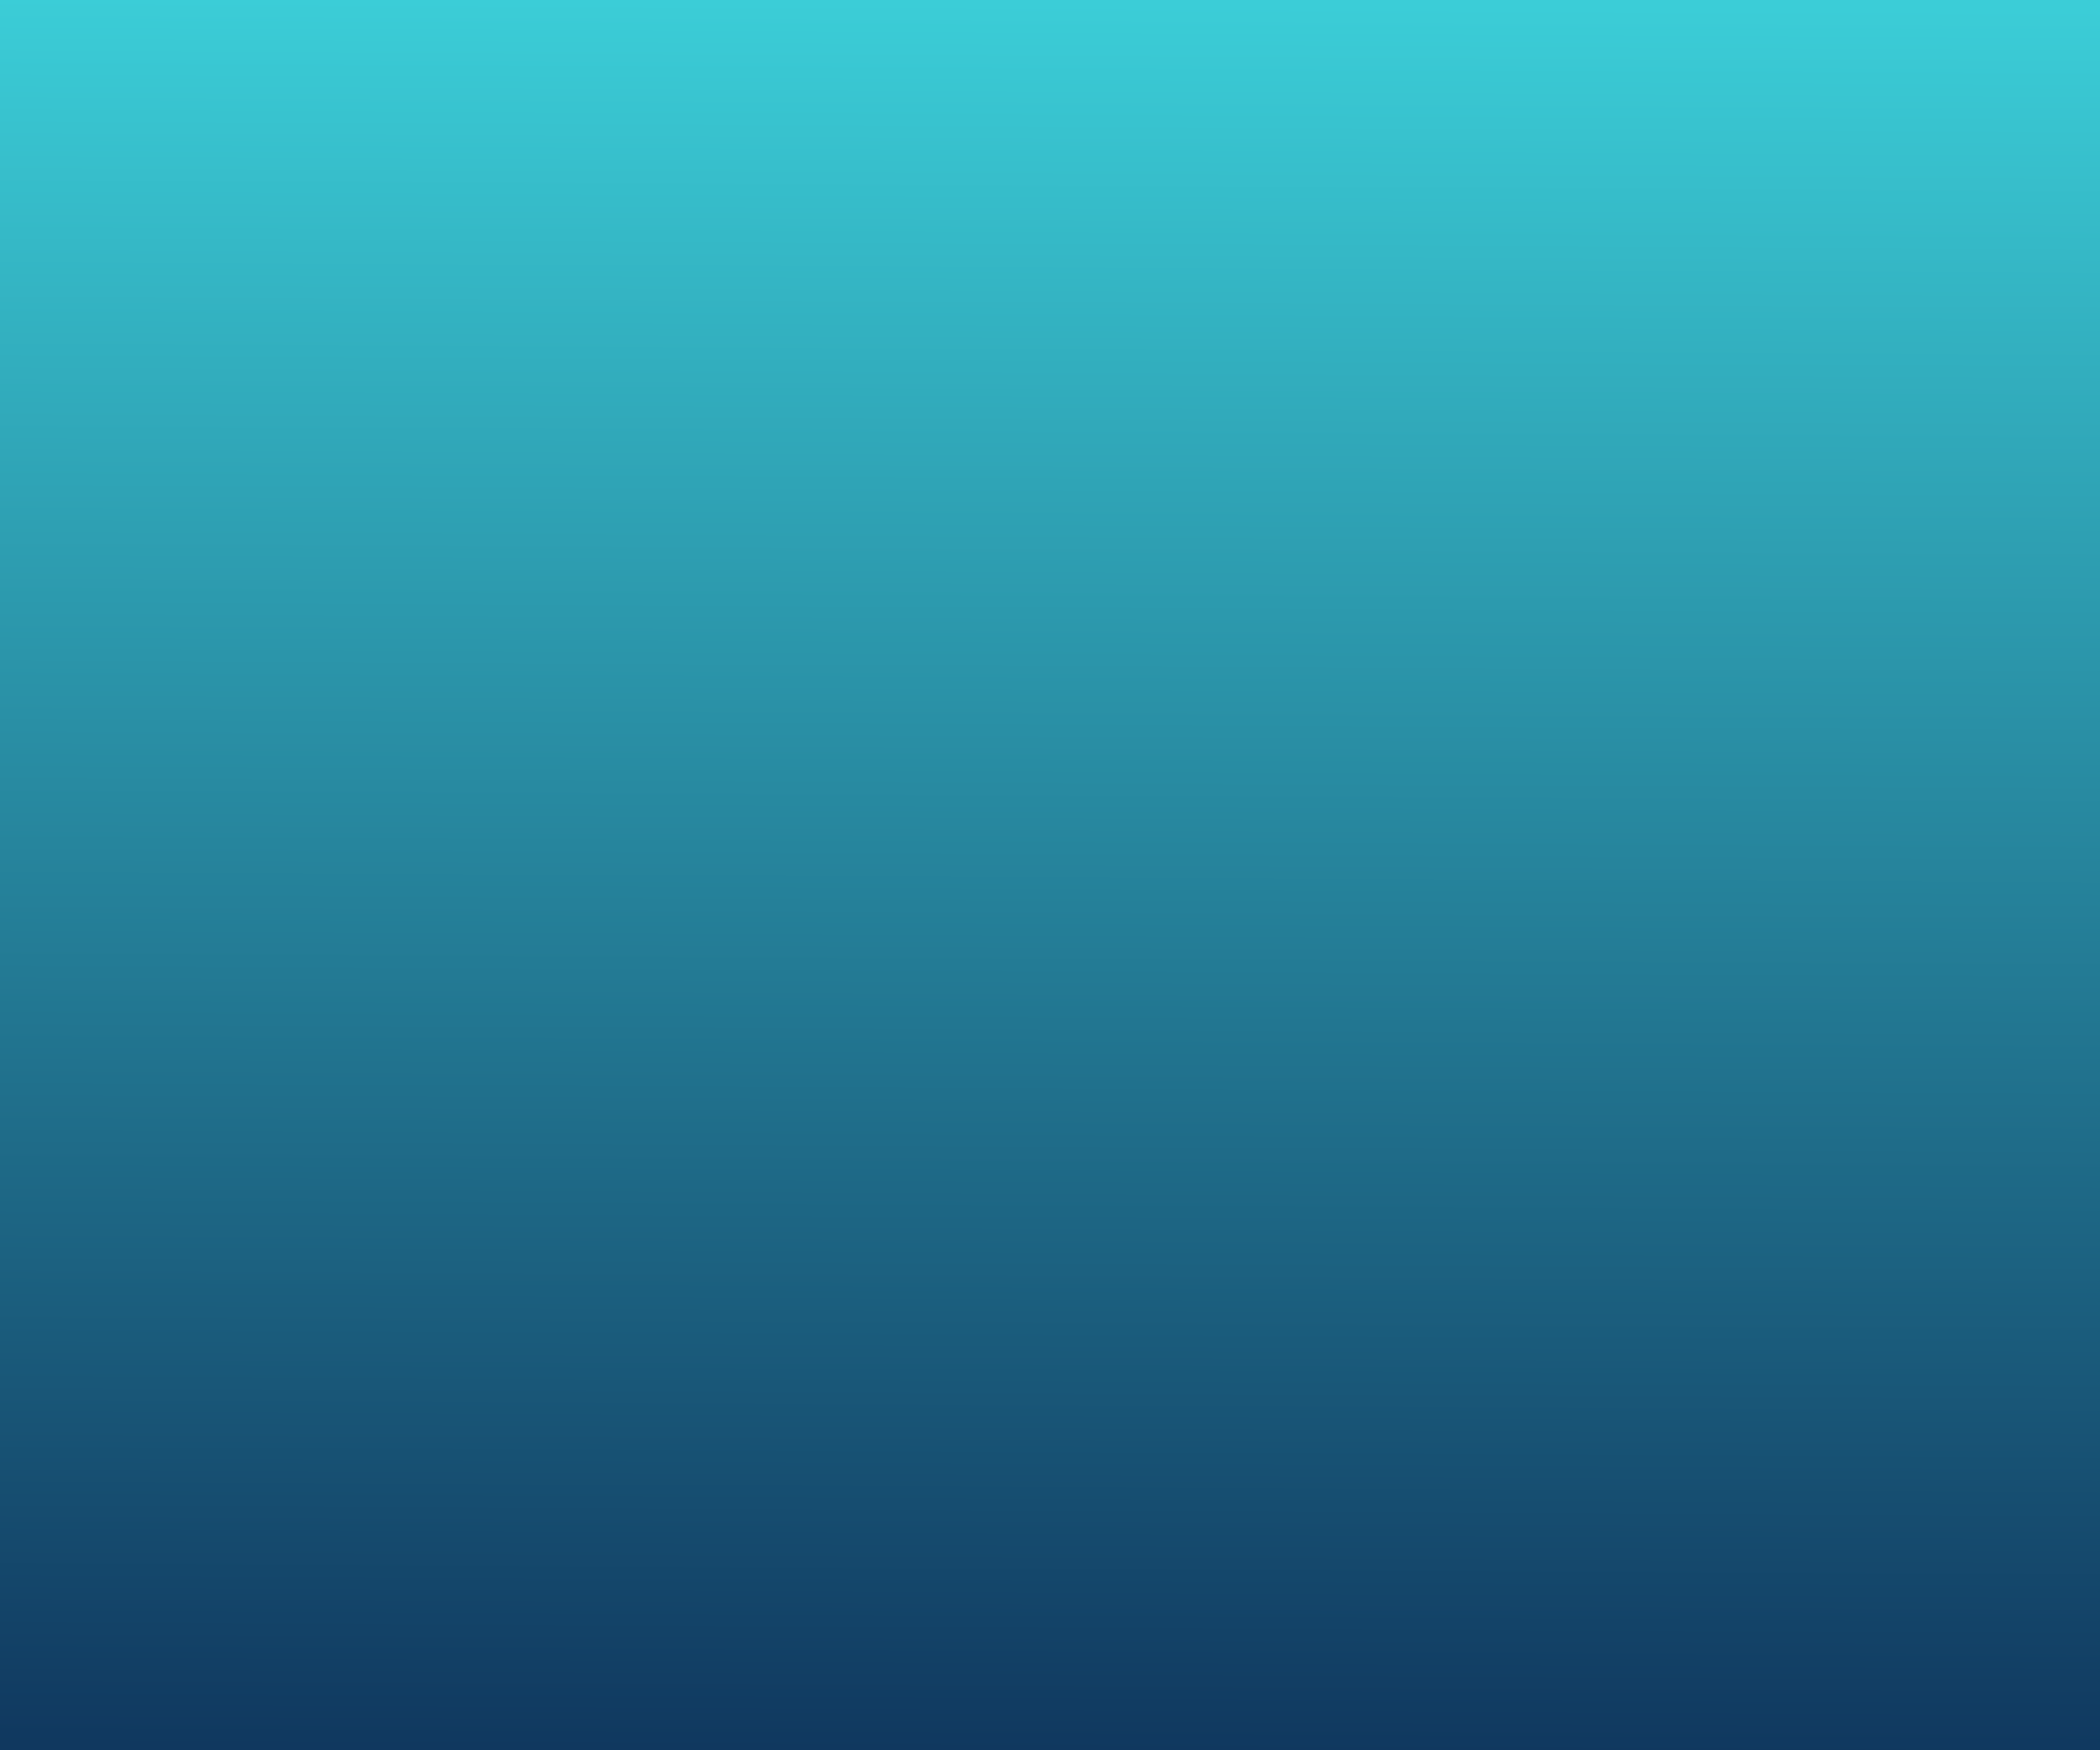 <?xml version="1.0" encoding="UTF-8" standalone="no"?>
<!-- Created with Inkscape (http://www.inkscape.org/) -->

<svg
   width="600"
   height="500"
   viewBox="0 0 600 500"
   version="1.1"
   id="svg1"
   xmlns:xlink="http://www.w3.org/1999/xlink"
   xmlns="http://www.w3.org/2000/svg"
   xmlns:svg="http://www.w3.org/2000/svg">
  <defs
     id="defs1">
    <linearGradient
       id="linearGradient5">
      <stop
         style="stop-color:#10385f;stop-opacity:1;"
         offset="0"
         id="stop5" />
      <stop
         style="stop-color:#3bcdd7;stop-opacity:1;"
         offset="1"
         id="stop6" />
    </linearGradient>
    <linearGradient
       xlink:href="#linearGradient5"
       id="linearGradient6"
       x1="90.839"
       y1="499.126"
       x2="93.43"
       y2="-0.097"
       gradientUnits="userSpaceOnUse" />
  </defs>
  <g id="background"
     display="inline">
    <rect
       style="display:inline;fill:url(#linearGradient6);fill-opacity:1;fill-rule:evenodd;stroke-width:0.333;stroke-linecap:square;stroke-opacity:0.064"
       id="rect5"
       width="608.414"
       height="506.92"
       x="-6.13"
       y="-2.565" />
  </g>
  <g id="jellyfish_group"
     display="none" >
    <g
       id="tentacle_right">
      <path
         style="fill:none;stroke:#c83737;stroke-width:3;stroke-linecap:butt;stroke-linejoin:miter;stroke-dasharray:none;stroke-opacity:1"
         d="m 453.942,231.773 c 54.29,94.955 50.577,163.075 -49.081,236.171"
         id="contraction_tr" />
      <path
         d="m 463.261,215.614 c 25.546,94.856 18.774,172.397 -54.898,254.942"
         style="display:inline;fill:none;stroke:#c83737;stroke-width:3;stroke-linecap:butt;stroke-linejoin:miter;stroke-dasharray:none;stroke-opacity:1"
         id="path136" />
      <path
         d="m 472.579,199.455 c -3.196,94.757 -13.03,181.719 -60.715,273.713"
         style="display:inline;fill:none;stroke:#c83737;stroke-width:3;stroke-linecap:butt;stroke-linejoin:miter;stroke-dasharray:none;stroke-opacity:1"
         id="path137" />
      <path
         d="m 481.897,183.296 c -31.939,94.658 -44.833,191.041 -66.531,292.485"
         style="display:inline;fill:none;stroke:#c83737;stroke-width:3;stroke-linecap:butt;stroke-linejoin:miter;stroke-dasharray:none;stroke-opacity:1"
         id="path138" />
      <path
         style="display:inline;fill:none;stroke:#c83737;stroke-width:3;stroke-linecap:butt;stroke-linejoin:miter;stroke-dasharray:none;stroke-opacity:1"
         d="M 491.214,167.136 C 430.533,261.696 414.578,367.5 418.867,478.393"
         id="recovery_tr" />
    </g>
    <g id="tentacle_left">
      <path
         style="display:inline;fill:none;fill-opacity:1;stroke:#c83737;stroke-width:3;stroke-linecap:butt;stroke-linejoin:miter;stroke-dasharray:none;stroke-opacity:1"
         d="M 124.1,220.04 C 57.144,329.292 98.122,373.494 170.488,462.913"
         id="contraction_tl" />
      <path
         d="m 119.522,205.085 c -34.099,104.207 -7.136,164.603 46.997,258.004"
         style="display:inline;fill:none;stroke:#c83737;stroke-width:3;stroke-linecap:butt;stroke-linejoin:miter;stroke-dasharray:none;stroke-opacity:1"
         id="path38" />
      <path
         d="m 114.943,190.13 c -1.241,99.162 11.707,175.752 47.605,273.135"
         style="fill:none;stroke:#c83737;stroke-width:3;stroke-linecap:butt;stroke-linejoin:miter;stroke-dasharray:none;stroke-opacity:1"
         id="path37" />
      <path
         d="m 110.363,175.175 c 31.617,94.117 30.551,186.901 48.215,288.265"
         style="display:inline;fill:none;stroke:#c83737;stroke-width:3;stroke-linecap:butt;stroke-linejoin:miter;stroke-dasharray:none;stroke-opacity:1"
         id="path36" />
      <path
         style="display:inline;fill:none;stroke:#c83737;stroke-width:3;stroke-linecap:butt;stroke-linejoin:miter;stroke-dasharray:none;stroke-opacity:1"
         d="m 105.784,160.22 c 64.474,89.072 49.394,198.049 48.823,303.396"
         id="recovery_tl" />
    </g>
    <g
       id="bell_paths">
      <path
         style="display:inline;fill:#ffd5d5;fill-opacity:0.23;stroke:#d35f5f;stroke-width:3;stroke-linecap:butt;stroke-linejoin:miter;stroke-dasharray:none;stroke-opacity:1"
         d="m 126.228,221.342 c 95.733,30.998 236.853,30.789 327.29,9.905 C 485.238,217.813 439.574,117.873 289.443,116.697 147.474,115.585 112.042,201.582 126.228,221.342 Z"
         id="contraction_bell" />
      <path
         d="m 121.045,206.125 c 97.526,29.719 248.087,31.208 342.108,8.915 23.897,-12.893 -11.802,-96.498 -173.71,-98.342 -153.139,-1.746 -181.918,72.712 -168.398,89.427 z"
         style="display:inline;fill:#decd87;fill-opacity:0.23;stroke:#d35f5f;stroke-width:3;stroke-linecap:butt;stroke-linejoin:miter;stroke-dasharray:none;stroke-opacity:1"
         id="path135" />
      <path
         d="m 115.862,190.909 c 99.32,28.44 259.321,31.627 356.927,7.924 16.072,-12.352 -9.66,-79.622 -183.346,-82.135 -164.308,-2.379 -186.436,60.54 -173.581,74.211 z"
         style="display:inline;fill:#decd87;fill-opacity:0.23;stroke:#d35f5f;stroke-width:3;stroke-linecap:butt;stroke-linejoin:miter;stroke-dasharray:none;stroke-opacity:1"
         id="path134" />
      <path
         d="m 110.68,175.692 c 101.112,27.161 270.553,32.047 371.744,6.934 8.249,-11.811 -7.518,-62.746 -192.981,-65.928 -175.478,-3.012 -190.954,48.368 -178.763,58.994 z"
         style="display:inline;fill:#decd87;fill-opacity:0.23;stroke:#d35f5f;stroke-width:3;stroke-linecap:butt;stroke-linejoin:miter;stroke-dasharray:none;stroke-opacity:1"
         id="path133" />
      <path
         style="display:inline;fill:#decd87;fill-opacity:0.23;stroke:#d35f5f;stroke-width:3;stroke-linecap:butt;stroke-linejoin:miter;stroke-dasharray:none;stroke-opacity:1"
         d="m 105.496,160.475 c 102.906,25.882 281.787,32.466 386.562,5.943 0.425,-11.27 -5.376,-45.87 -202.616,-49.721 -186.649,-3.645 -195.473,36.196 -183.947,43.778 z"
         id="recovery_bell" />
    </g>
    <g
       id="tent_mid_a">
      <path
         d="m 232.793,242.7 c -26.541,104.486 -0.46,156.661 14.565,240.639"
         style="display:inline;fill:none;fill-opacity:1;stroke:#c83737;stroke-width:3;stroke-linecap:butt;stroke-linejoin:miter;stroke-dasharray:none;stroke-opacity:1"
         id="contraction_mida" />
      <path
         d="m 233.105,225.447 c -14.217,101.09 1.501,167.201 13.032,256.983"
         style="display:inline;fill:none;fill-opacity:1;stroke:#c83737;stroke-width:3;stroke-linecap:butt;stroke-linejoin:miter;stroke-dasharray:none;stroke-opacity:1"
         id="path163" />
      <path
         d="m 233.285,209.552 c -1.892,97.694 3.462,177.741 11.499,273.328"
         style="display:inline;fill:none;fill-opacity:1;stroke:#c83737;stroke-width:3;stroke-linecap:butt;stroke-linejoin:miter;stroke-dasharray:none;stroke-opacity:1"
         id="path164" />
      <path
         d="m 233.466,193.658 c 10.432,94.297 5.423,188.28 9.966,289.671"
         style="display:inline;fill:none;fill-opacity:1;stroke:#c83737;stroke-width:3;stroke-linecap:butt;stroke-linejoin:miter;stroke-dasharray:none;stroke-opacity:1"
         id="path165" />
      <path
         d="m 233.516,179.121 c 22.756,90.901 7.384,198.82 8.433,306.016"
         style="display:inline;fill:none;stroke:#c83737;stroke-width:3;stroke-linecap:butt;stroke-linejoin:miter;stroke-dasharray:none;stroke-opacity:1"
         id="recovery_mida" />
    </g>
    <g 
       id="tent_mid_b">
      <path
         d="m 346.028,243.042 c 13.875,99.721 25.059,159.868 -17.258,238.405"
         style="display:inline;fill:none;fill-opacity:1;stroke:#c83737;stroke-width:3;stroke-linecap:butt;stroke-linejoin:miter;stroke-dasharray:none;stroke-opacity:1"
         id="contraction_midb" />
      <path
         d="m 351.125,227.398 c 5.665,97.974 10.137,169.799 -20.933,255.963"
         style="display:inline;fill:none;fill-opacity:1;stroke:#c83737;stroke-width:3;stroke-linecap:butt;stroke-linejoin:miter;stroke-dasharray:none;stroke-opacity:1"
         id="path160" />
      <path
         d="m 356.221,211.755 c -2.544,96.226 -4.783,179.73 -24.607,273.52"
         style="display:inline;fill:none;fill-opacity:1;stroke:#c83737;stroke-width:3;stroke-linecap:butt;stroke-linejoin:miter;stroke-dasharray:none;stroke-opacity:1"
         id="path161" />
      <path
         d="m 361.317,196.111 c -10.753,94.478 -19.704,189.661 -28.282,291.078"
         style="display:inline;fill:none;fill-opacity:1;stroke:#c83737;stroke-width:3;stroke-linecap:butt;stroke-linejoin:miter;stroke-dasharray:none;stroke-opacity:1"
         id="path162" />
      <path
         d="m 366.414,180.467 c -18.963,92.731 -34.626,199.592 -31.957,308.636"
         style="display:inline;fill:none;stroke:#c83737;stroke-width:3;stroke-linecap:butt;stroke-linejoin:miter;stroke-dasharray:none;stroke-opacity:1"
         id="recovery_midb" />
    </g>
  </g>



  <g id="bell_mass"  
     display="none"
  >
    <path  id="mass_contraction"
           fill="#eceaa5"
           fill-opacity="0.4"
           d="m 378.818,202.917 c 6.677,15.171 1.545,37.789 -18.983,48.963 -21.599,11.757 -41.627,20.468 -35.843,55.46 3.89,23.529 -18.973,46.512 -12.455,58.384 4.226,7.696 10.745,39.874 1.503,50.191 -9.119,10.18 -30.047,24.901 -27.462,50.819 -10.496,-26.997 -4.48,-46 -0.536,-55.217 5.417,-12.658 -5.194,-49.126 -21.975,-47.778 -25.287,2.031 3.039,-40.406 -11.693,-56.929 -9.224,-10.345 -14.994,-48.812 -23.065,-53.745 -15.392,-9.407 -18.97,-38.605 -17.768,-52.111 1.218,-13.685 28.457,-28.956 30.342,-33.166 9.097,-20.31 34.222,-24.947 51.076,-22.817 13.934,1.761 24.684,10.485 30.996,15.993 8.939,7.8 21.367,13.012 34.219,29.365 5.126,6.523 18.504,5.453 21.645,12.587 z"
    >
    </path>
    <path  id="mass_recovery"
           fill="#eceaa5"
           fill-opacity="0.4"
           d="m 416.566,165.688 c 6.677,15.171 2.853,24.441 -17.675,35.615 -21.599,11.757 -58.946,-3.287 -53.162,31.705 3.89,23.529 -30.525,29.19 -24.007,41.062 4.226,7.696 4.917,42.126 -4.325,52.442 -9.119,10.18 13.252,44.124 -21.341,65.615 9.506,-26.662 -10.602,-60.796 -6.657,-70.013 5.417,-12.658 0.634,-51.377 -16.147,-50.029 -25.287,2.031 -12.64,-21.33 -27.372,-37.853 -9.224,-10.345 -14.999,-25.819 -23.07,-30.752 -15.392,-9.407 -41.003,-26.024 -39.801,-39.53 1.218,-13.685 48.362,-17.623 50.248,-21.833 9.097,-20.31 48.763,-19.497 65.616,-17.367 13.934,1.761 37.374,3.281 43.687,8.789 8.939,7.8 30.495,2.447 43.347,18.8 5.126,6.523 27.518,6.215 30.659,13.349 z"
    >

    </path>
  </g>

  <g id="jellyfish_animation" 
      >

<animateTransform
  attributeName="transform"
  attributeType="XML"
  type="translate"
  values="0,100; 0,-100; 0,-100; 0,100"
  keyTimes="0; 0.25; 0.25; 1"
  dur="6s"
  repeatCount="indefinite" 
/>


   <g id="bell_mass_animation"  
   >
      <path  id="mass_anim"
            fill="#eceaa5"
            fill-opacity="0.4"
      >
         <animate 
            attributeName="d"
            dur="6s"
            repeatCount="indefinite"
            values="
m 416.566,165.688 c 6.677,15.171 2.853,24.441 -17.675,35.615 -21.599,11.757 -58.946,-3.287 -53.162,31.705 3.89,23.529 -30.525,29.19 -24.007,41.062 4.226,7.696 4.917,42.126 -4.325,52.442 -9.119,10.18 13.252,44.124 -21.341,65.615 9.506,-26.662 -10.602,-60.796 -6.657,-70.013 5.417,-12.658 0.634,-51.377 -16.147,-50.029 -25.287,2.031 -12.64,-21.33 -27.372,-37.853 -9.224,-10.345 -14.999,-25.819 -23.07,-30.752 -15.392,-9.407 -41.003,-26.024 -39.801,-39.53 1.218,-13.685 48.362,-17.623 50.248,-21.833 9.097,-20.31 48.763,-19.497 65.616,-17.367 13.934,1.761 37.374,3.281 43.687,8.789 8.939,7.8 30.495,2.447 43.347,18.8 5.126,6.523 27.518,6.215 30.659,13.349 z;
m 378.818,202.917 c 6.677,15.171 1.545,37.789 -18.983,48.963 -21.599,11.757 -41.627,20.468 -35.843,55.46 3.89,23.529 -18.973,46.512 -12.455,58.384 4.226,7.696 10.745,39.874 1.503,50.191 -9.119,10.18 -30.047,24.901 -27.462,50.819 -10.496,-26.997 -4.48,-46 -0.536,-55.217 5.417,-12.658 -5.194,-49.126 -21.975,-47.778 -25.287,2.031 3.039,-40.406 -11.693,-56.929 -9.224,-10.345 -14.994,-48.812 -23.065,-53.745 -15.392,-9.407 -18.97,-38.605 -17.768,-52.111 1.218,-13.685 28.457,-28.956 30.342,-33.166 9.097,-20.31 34.222,-24.947 51.076,-22.817 13.934,1.761 24.684,10.485 30.996,15.993 8.939,7.8 21.367,13.012 34.219,29.365 5.126,6.523 18.504,5.453 21.645,12.587 z;
m 378.818,202.917 c 6.677,15.171 1.545,37.789 -18.983,48.963 -21.599,11.757 -41.627,20.468 -35.843,55.46 3.89,23.529 -18.973,46.512 -12.455,58.384 4.226,7.696 10.745,39.874 1.503,50.191 -9.119,10.18 -30.047,24.901 -27.462,50.819 -10.496,-26.997 -4.48,-46 -0.536,-55.217 5.417,-12.658 -5.194,-49.126 -21.975,-47.778 -25.287,2.031 3.039,-40.406 -11.693,-56.929 -9.224,-10.345 -14.994,-48.812 -23.065,-53.745 -15.392,-9.407 -18.97,-38.605 -17.768,-52.111 1.218,-13.685 28.457,-28.956 30.342,-33.166 9.097,-20.31 34.222,-24.947 51.076,-22.817 13.934,1.761 24.684,10.485 30.996,15.993 8.939,7.8 21.367,13.012 34.219,29.365 5.126,6.523 18.504,5.453 21.645,12.587 z;
m 416.566,165.688 c 6.677,15.171 2.853,24.441 -17.675,35.615 -21.599,11.757 -58.946,-3.287 -53.162,31.705 3.89,23.529 -30.525,29.19 -24.007,41.062 4.226,7.696 4.917,42.126 -4.325,52.442 -9.119,10.18 13.252,44.124 -21.341,65.615 9.506,-26.662 -10.602,-60.796 -6.657,-70.013 5.417,-12.658 0.634,-51.377 -16.147,-50.029 -25.287,2.031 -12.64,-21.33 -27.372,-37.853 -9.224,-10.345 -14.999,-25.819 -23.07,-30.752 -15.392,-9.407 -41.003,-26.024 -39.801,-39.53 1.218,-13.685 48.362,-17.623 50.248,-21.833 9.097,-20.31 48.763,-19.497 65.616,-17.367 13.934,1.761 37.374,3.281 43.687,8.789 8.939,7.8 30.495,2.447 43.347,18.8 5.126,6.523 27.518,6.215 30.659,13.349 z;
"
            keyTimes="0; 0.25; 0.4; 1"  
         />
      </path>
   </g>

    <g id="tentacle_right" 
    >
      <path id="tr_anim"
         fill="none"
         stroke="#c83737"
         stroke-width="3"
      >
         <animate 
            attributeName="d"
            dur="6s"
            repeatCount="indefinite"
            values="
M 491.214,167.136 C 430.533,261.696 414.578,367.5 418.867,478.393;
m 453.942,231.773 c 54.29,94.955 50.577,163.075 -49.081,236.171;
m 453.942,231.773 c 54.29,94.955 50.577,163.075 -49.081,236.171;
M 491.214,167.136 C 430.533,261.696 414.578,367.5 418.867,478.393;
            "
            keyTimes="0; 0.25; 0.4; 1"  
         />
      </path>

    </g>
    <g id="tentacle_left"  >

      <path id="tl_anim"
         fill="none"
         stroke="#c83737"
         stroke-width="3"
      >
         <animate 
            attributeName="d"
            dur="6s"
            repeatCount="indefinite"
            values="
m 105.784,160.22 c 64.474,89.072 49.394,198.049 48.823,303.396;
M 124.1,220.04 C 57.144,329.292 98.122,373.494 170.488,462.913;
M 124.1,220.04 C 57.144,329.292 98.122,373.494 170.488,462.913;
m 105.784,160.22 c 64.474,89.072 49.394,198.049 48.823,303.396;
            "
            keyTimes="0; 0.25; 0.4; 1"  
         />
      </path>

    </g>

    <g id="bell_paths" >

      <path id="bell_path"
         fill="#ffd5d5"
         fill-opacity="0.23"
         stroke="#d35f5f"
         stroke-width="3"
      >

<animate 
    attributeName="d"
    dur="6s"
    repeatCount="indefinite"
    values="
      m 105.496,160.475 c 102.906,25.882 281.787,32.466 386.562,5.943 0.425,-11.27 -5.376,-45.87 -202.616,-49.721 -186.649,-3.645 -195.473,36.196 -183.947,43.778 z;
      m 126.228,221.342 c 95.733,30.998 236.853,30.789 327.29,9.905 C 485.238,217.813 439.574,117.873 289.443,116.697 147.474,115.585 112.042,201.582 126.228,221.342 Z;
      m 126.228,221.342 c 95.733,30.998 236.853,30.789 327.29,9.905 C 485.238,217.813 439.574,117.873 289.443,116.697 147.474,115.585 112.042,201.582 126.228,221.342 Z;
      m 105.496,160.475 c 102.906,25.882 281.787,32.466 386.562,5.943 0.425,-11.27 -5.376,-45.87 -202.616,-49.721 -186.649,-3.645 -195.473,36.196 -183.947,43.778 z;
    "
    keyTimes="0; 0.25; 0.4; 1"  
/>

<animate 
   attributeName="fill"
   dur="6s"
   repeatCount="indefinite"
   values="#decd87;#ffd5d5;#ffd5d5;#decd87;" 
   keyTimes="0; 0.25; 0.4; 1"
/>
      </path>
    </g>

    <g id="tent_mid_a"  >

      <path id="tma_anim"
         fill="none"
         stroke="#c83737"
         stroke-width="3"
      >
         <animate 
            attributeName="d"
            dur="6s"
            repeatCount="indefinite"
            values="
m 233.516,179.121 c 22.756,90.901 7.384,198.82 8.433,306.016;
m 232.793,242.7 c -26.541,104.486 -0.46,156.661 14.565,240.639;
m 232.793,242.7 c -26.541,104.486 -0.46,156.661 14.565,240.639;
m 233.516,179.121 c 22.756,90.901 7.384,198.82 8.433,306.016;
            "
            keyTimes="0; 0.25; 0.4; 1"  
         />
      </path>

    </g>

    <g id="tent_mid_b"  >

      <path id="tmb_anim"
         fill="none"
         stroke="#c83737"
         stroke-width="3"
      >
         <animate 
            attributeName="d"
            dur="6s"
            repeatCount="indefinite"
            values="
m 366.414,180.467 c -18.963,92.731 -34.626,199.592 -31.957,308.636;
m 346.028,243.042 c 13.875,99.721 25.059,159.868 -17.258,238.405;
m 346.028,243.042 c 13.875,99.721 25.059,159.868 -17.258,238.405;
m 366.414,180.467 c -18.963,92.731 -34.626,199.592 -31.957,308.636;
            "
            keyTimes="0; 0.25; 0.4; 1"  
         />
      </path>

    </g>
  </g>

  <g id="N_layer"
     display="none">
    <rect
       style="opacity:1;fill:#f4e3d7;fill-opacity:1;fill-rule:evenodd;stroke:none;stroke-width:0.676;stroke-linecap:square;stroke-dasharray:none;stroke-opacity:1"
       id="rect270"
       width="50"
       height="50"
       x="-25"
       y="-25" />
    <g
       id="g280">
      <path
         style="fill:#000000;stroke:none;stroke-width:1px;stroke-linecap:butt;stroke-linejoin:miter;stroke-opacity:1"
         d="M -7.458,-9.419 -5.808,-15.846 C -0.705,-5.069 0.042,2.543 6.703,10.403 L 4.488,16.104 C -1.665,8.556 -4.099,1.134 -7.458,-9.419 Z"
         id="path271" />
      <path
         style="color:#000000;fill:#000000;-inkscape-stroke:none"
         d="m -5.959,-15.778 c -2.666,9.775 -3.918,18.698 -8.08,28.979 -1.141,2.571 -4.974,2.909 -6.652,0.93 -0.9,-1.062 -1.759,-3.468 -0.752,-5.414 0.517,-1 1.772,-2.663 4.189,-1.961 2.138,0.621 2.402,2.646 0.4,3.707 0.91,-0.172 2.218,-0.565 2.139,-1.969 -0.054,-1.145 -0.828,-2.283 -2.262,-2.699 -2.199,-0.638 -4.822,-0.221 -5.974,2.004 -1.428,2.759 0.096,6.648 0.673,7.352 1.652,2.014 7.457,3.107 9.643,-1.618 4.719,-10.201 5.396,-15.821 8.04,-25.515 z"
         id="path272" />
      <path
         style="color:#000000;fill:#000000;-inkscape-stroke:none"
         d="m 15.516,-14.709 c -1.986,1.702 -2.982,4.878 -4.204,7.141 -2.641,7.519 -5.376,13.132 -8.904,21.009 0.374,0.024 2.375,3.235 2.402,2.596 2.022,-6.41 4.691,-12.616 6.736,-19.018 1.256,-3.261 2.286,-7.105 4.587,-9.764 2.266,-2.793 7.767,-0.487 4.378,5.723 -1.752,3.444 -4.659,1.211 -5.034,-0.165 -0.505,2.265 2.117,3.591 4.052,2.658 2.695,-1.3 3.835,-7.48 2.69,-9.388 -1.666,-2.777 -4.429,-2.777 -6.701,-0.791 z"
         id="path273" />
      <path
         style="fill:#000000;fill-opacity:1;stroke:none;stroke-width:1px;stroke-linecap:butt;stroke-linejoin:miter;stroke-opacity:1"
         d="m -6.801,-11.842 0.993,-3.956 C -15.498,-24.053 -25.363,-15.915 -11.497,-5.505 -25.609,-18.467 -10.235,-20.714 -6.801,-11.842 Z"
         id="path274" />
    </g>
  </g>
</svg>
